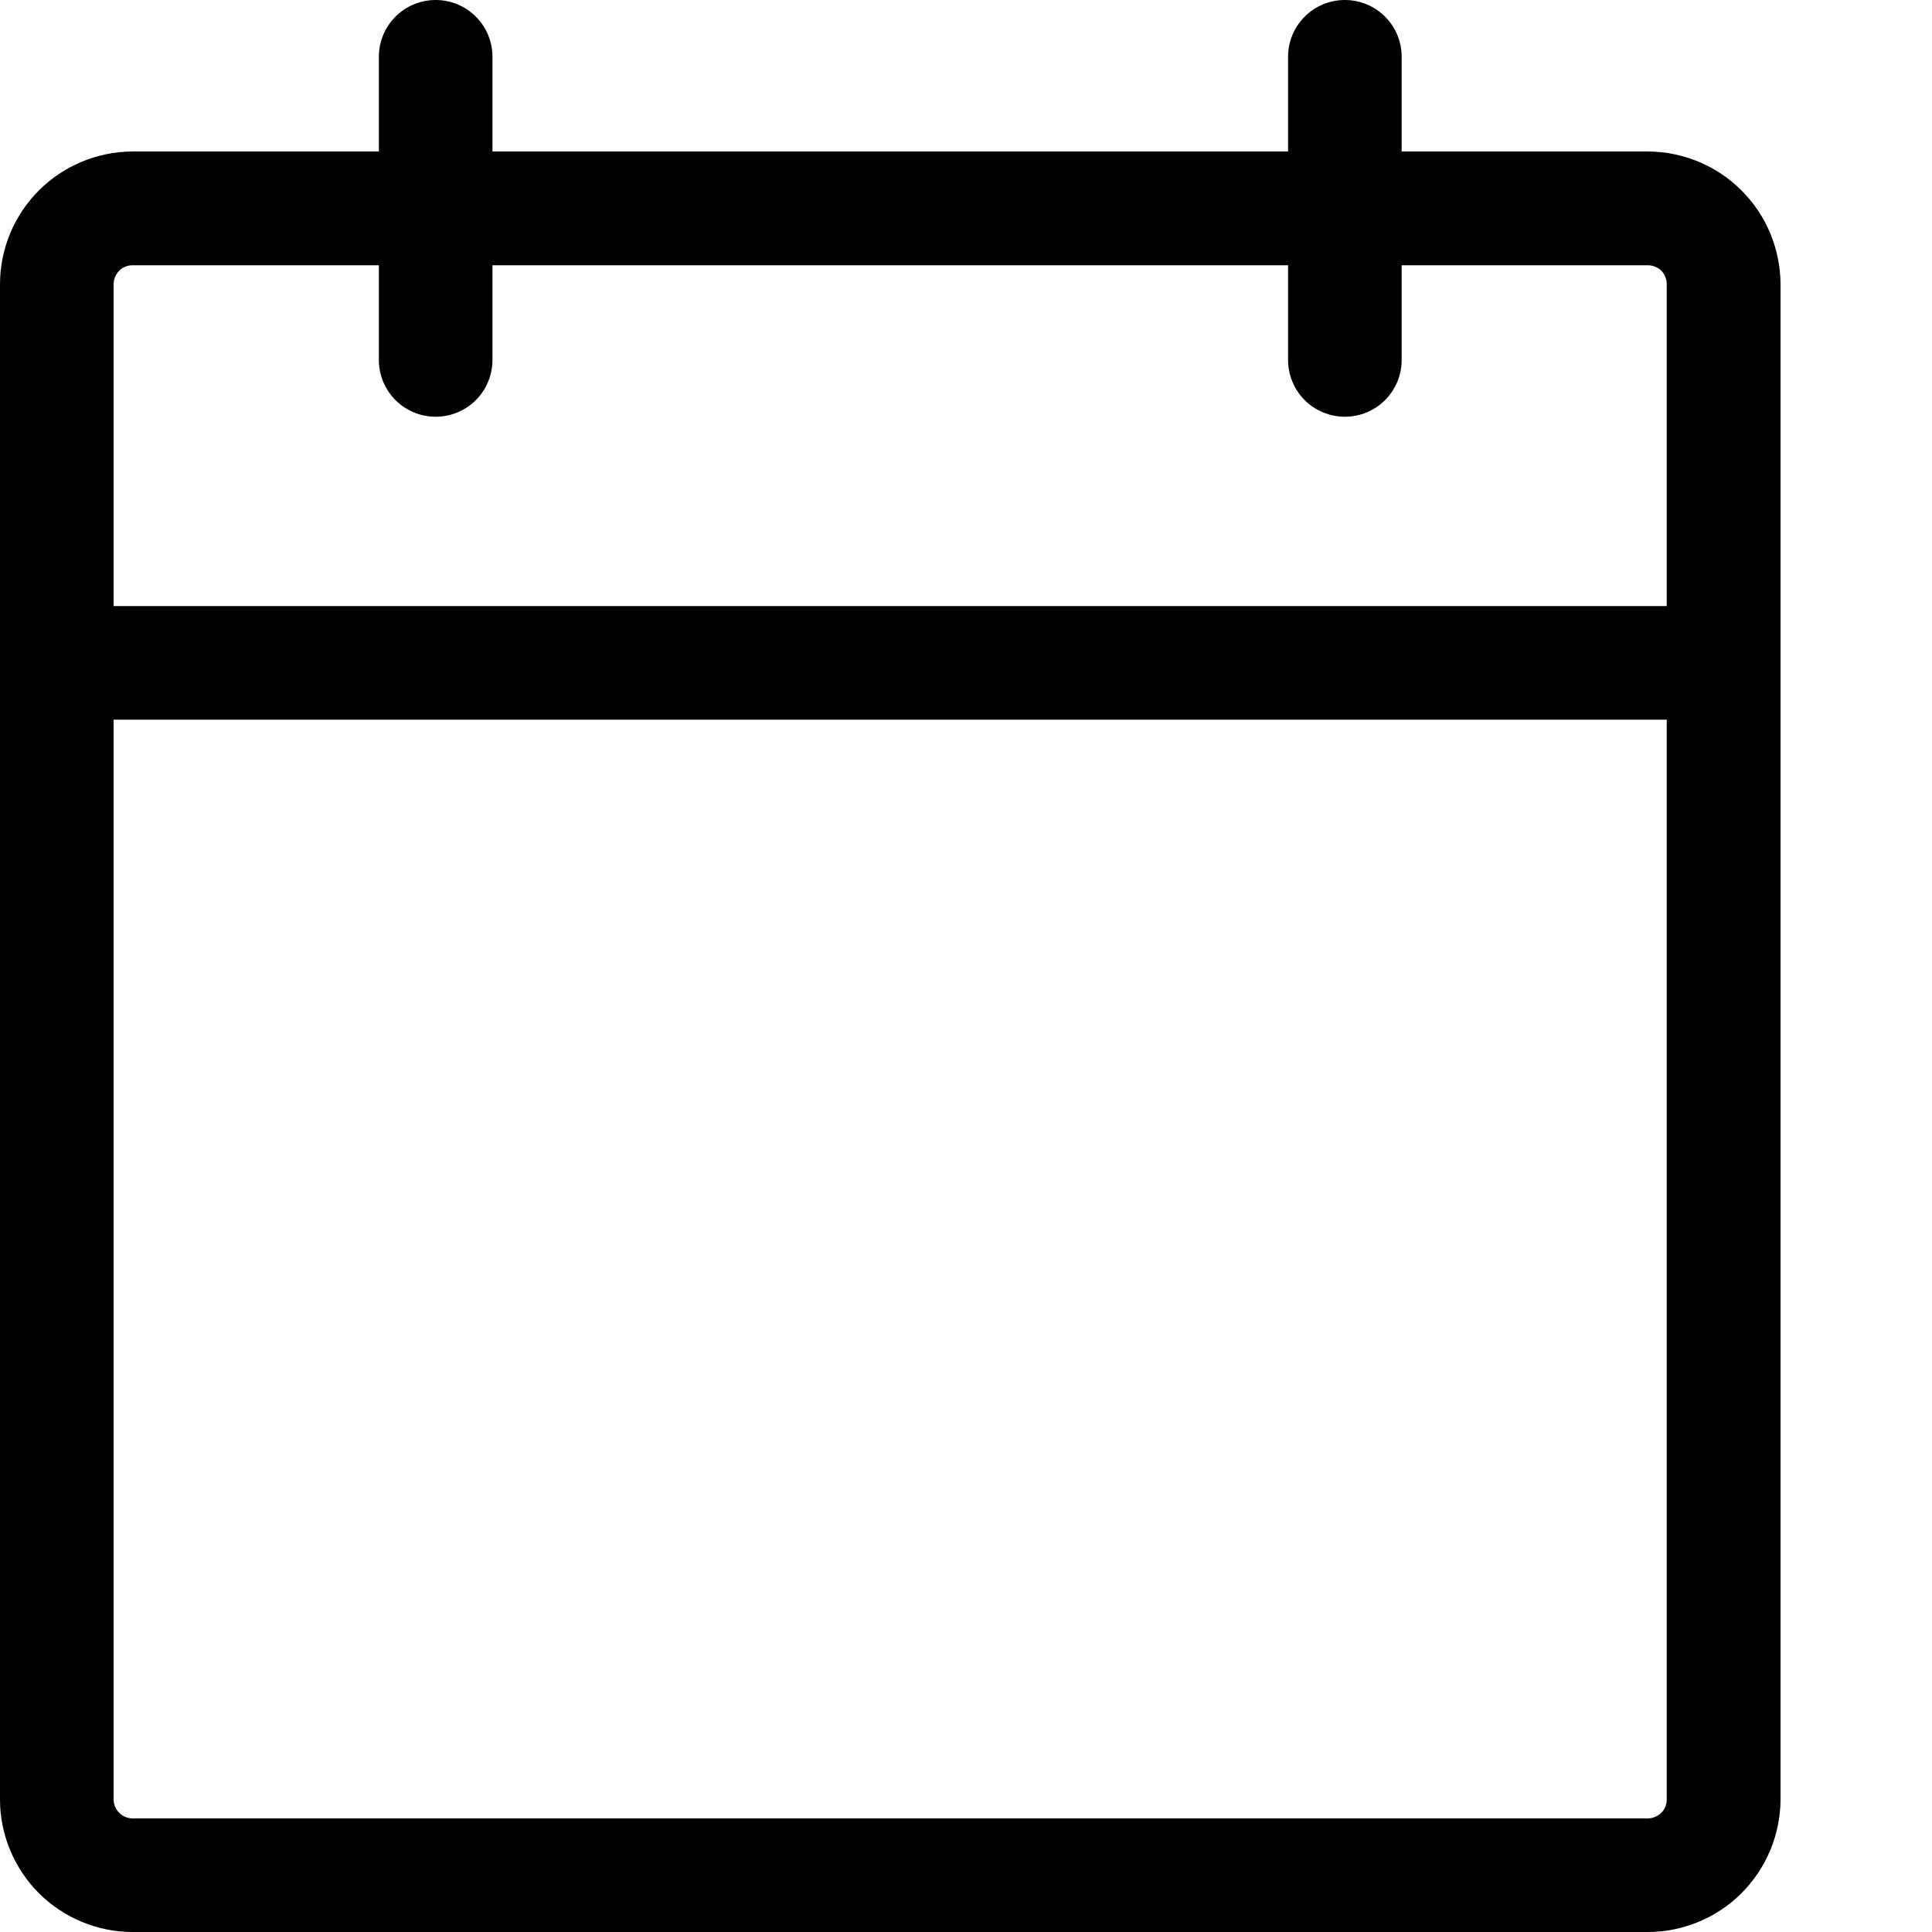 <svg width="10" height="10" viewBox="0 0 10 10" fill="none" xmlns="http://www.w3.org/2000/svg">
<path d="M8.529 0.784H7.255V0.294C7.255 0.216 7.224 0.141 7.169 0.086C7.114 0.031 7.039 0 6.961 0C6.883 0 6.808 0.031 6.753 0.086C6.698 0.141 6.667 0.216 6.667 0.294V0.784H2.549V0.294C2.549 0.216 2.518 0.141 2.463 0.086C2.408 0.031 2.333 0 2.255 0C2.177 0 2.102 0.031 2.047 0.086C1.992 0.141 1.961 0.216 1.961 0.294V0.784H0.686C0.504 0.785 0.33 0.857 0.201 0.986C0.073 1.114 0 1.289 0 1.471V9.314C0 9.496 0.073 9.67 0.201 9.799C0.33 9.927 0.504 10 0.686 10H8.529C8.711 10 8.886 9.927 9.014 9.799C9.143 9.67 9.215 9.496 9.216 9.314V1.471C9.215 1.289 9.143 1.114 9.014 0.986C8.886 0.857 8.711 0.785 8.529 0.784ZM0.686 1.373H1.961V1.863C1.961 1.941 1.992 2.016 2.047 2.071C2.102 2.126 2.177 2.157 2.255 2.157C2.333 2.157 2.408 2.126 2.463 2.071C2.518 2.016 2.549 1.941 2.549 1.863V1.373H6.667V1.863C6.667 1.941 6.698 2.016 6.753 2.071C6.808 2.126 6.883 2.157 6.961 2.157C7.039 2.157 7.114 2.126 7.169 2.071C7.224 2.016 7.255 1.941 7.255 1.863V1.373H8.529C8.555 1.373 8.58 1.383 8.599 1.401C8.617 1.42 8.627 1.445 8.627 1.471V3.137H0.588V1.471C0.588 1.445 0.599 1.42 0.617 1.401C0.635 1.383 0.66 1.373 0.686 1.373ZM8.529 9.412H0.686C0.66 9.412 0.635 9.401 0.617 9.383C0.599 9.365 0.588 9.34 0.588 9.314V3.725H8.627V9.314C8.627 9.34 8.617 9.365 8.599 9.383C8.58 9.401 8.555 9.412 8.529 9.412Z" fill="currentColor"/>
</svg>
